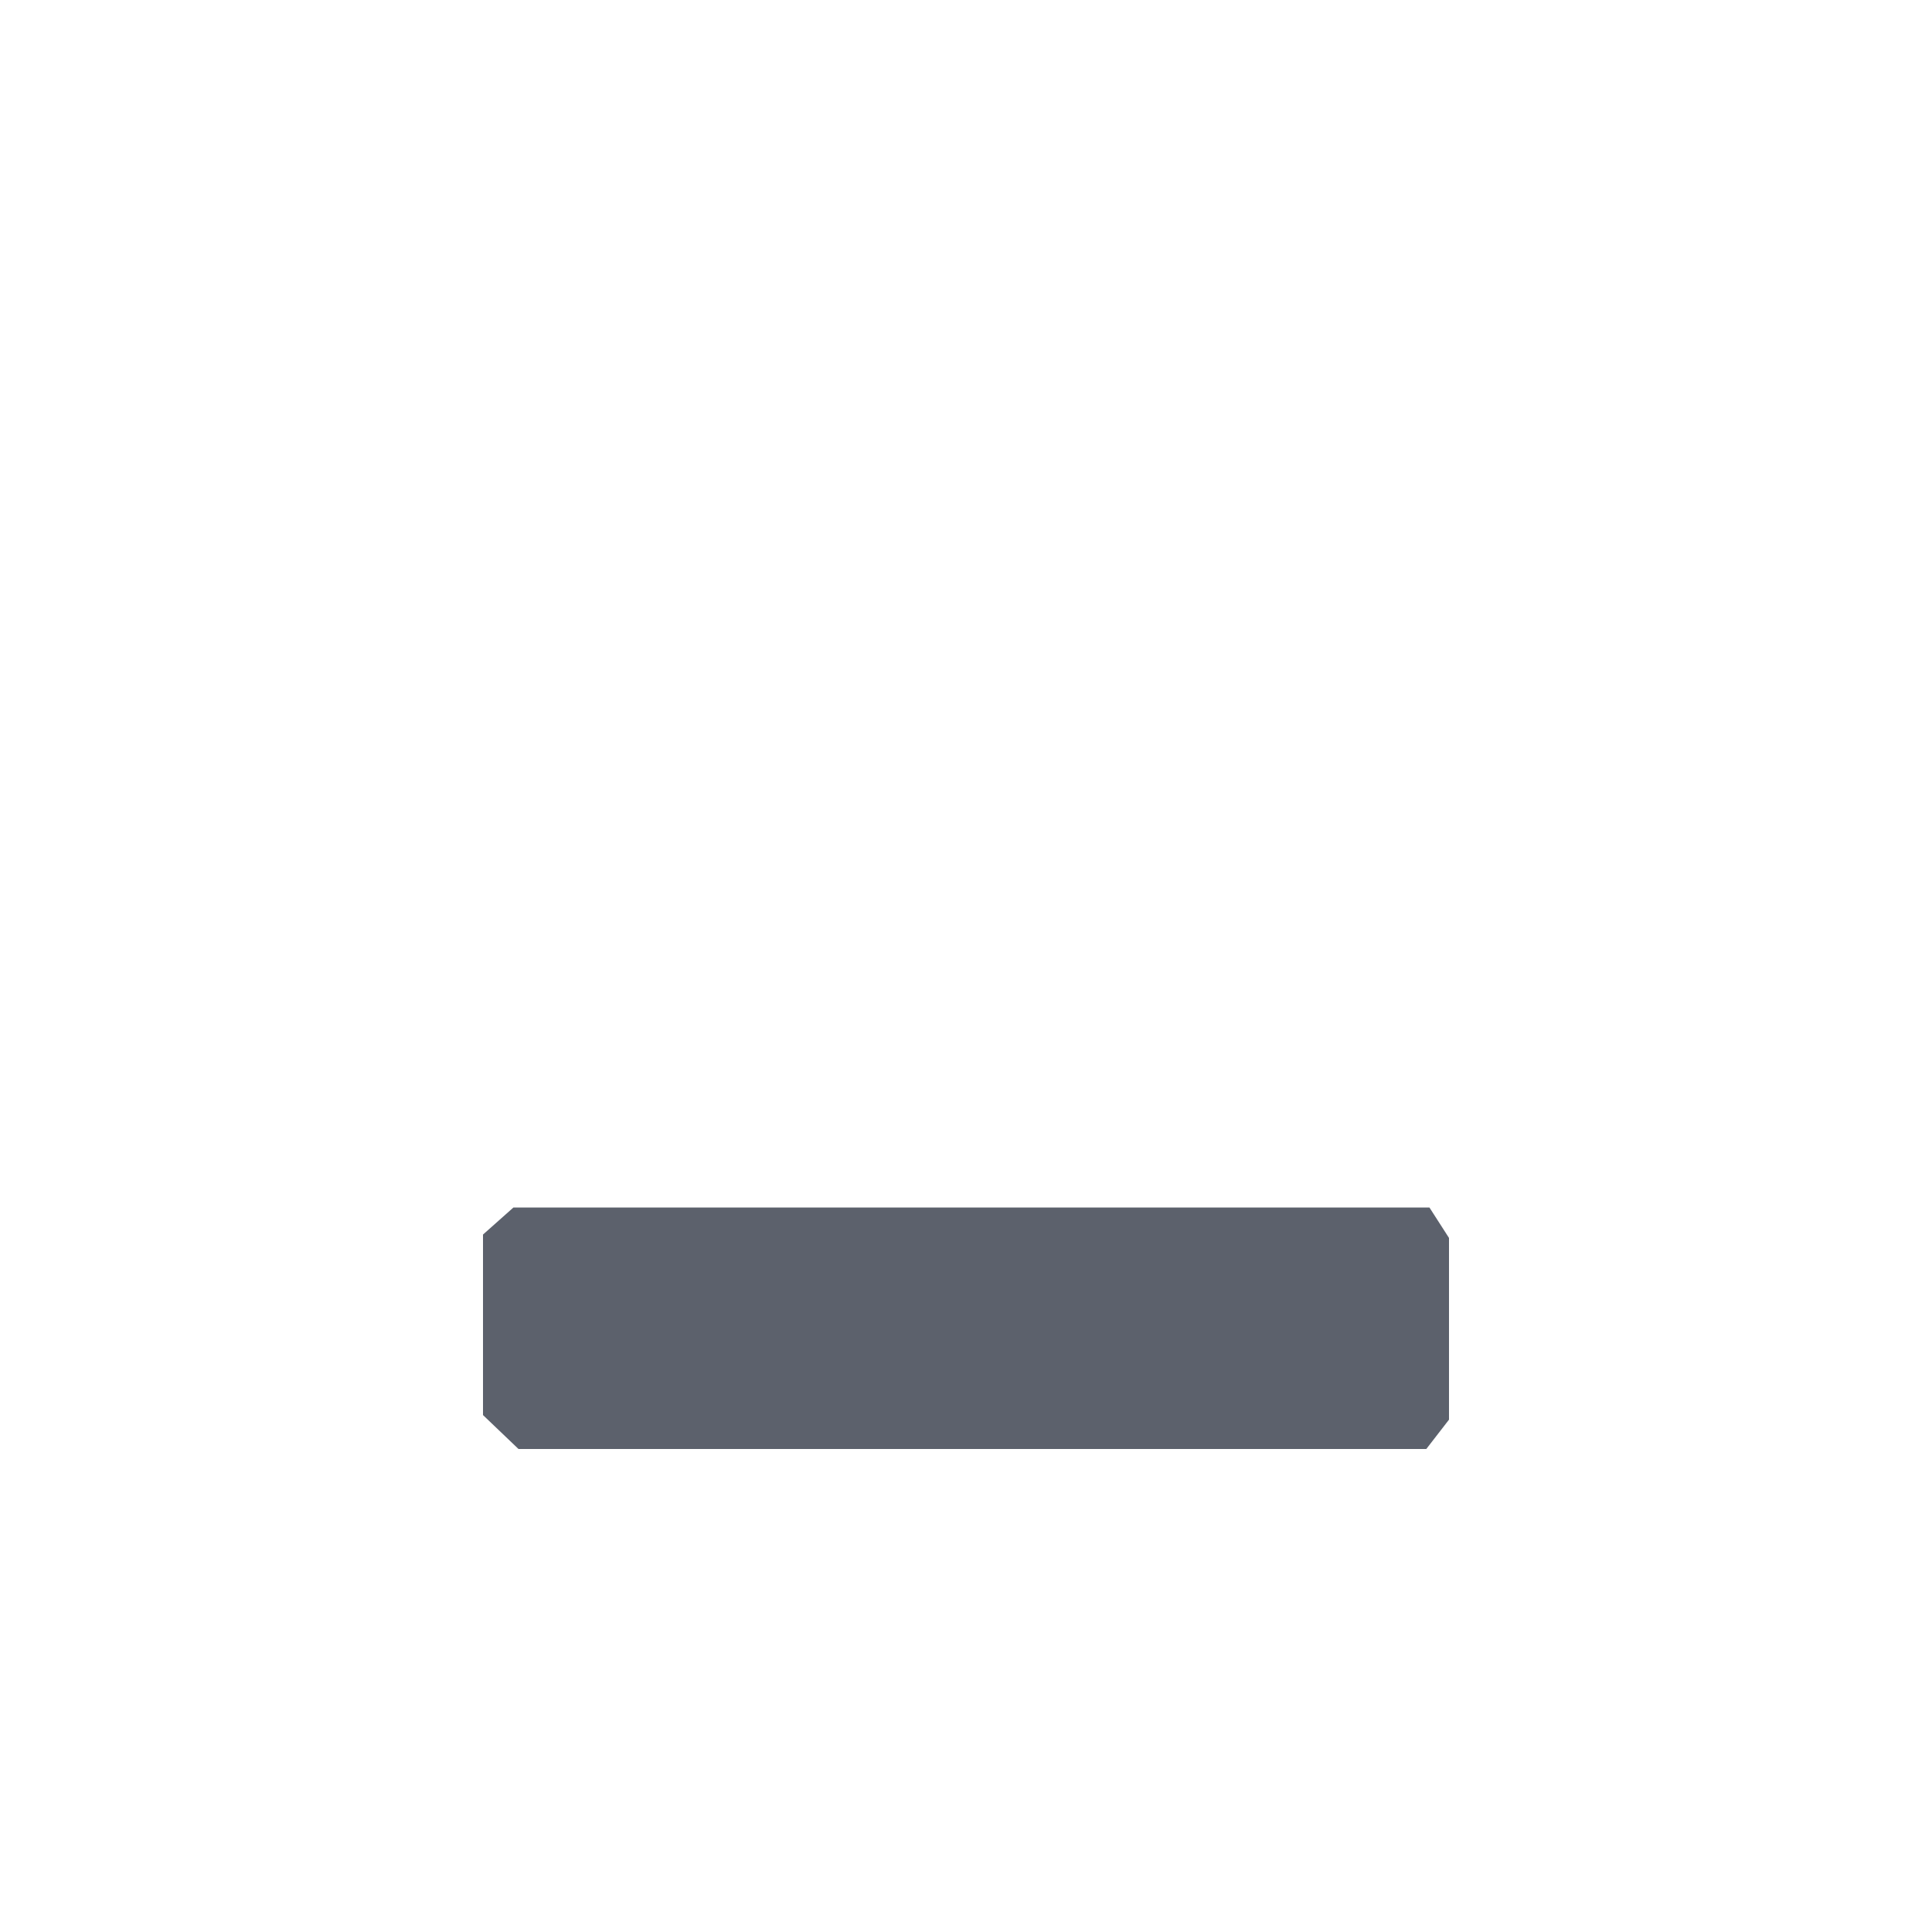 <?xml version="1.0" encoding="UTF-8" standalone="no"?>
<svg
   width="16"
   height="16"
   version="1.1"
   id="svg4"
   sodipodi:docname="window-minimize-symbolic.svg"
   inkscape:version="1.1.2 (0a00cf5339, 2022-02-04)"
   xmlns:inkscape="http://www.inkscape.org/namespaces/inkscape"
   xmlns:sodipodi="http://sodipodi.sourceforge.net/DTD/sodipodi-0.dtd"
   xmlns="http://www.w3.org/2000/svg"
   xmlns:svg="http://www.w3.org/2000/svg">
  <defs
     id="defs8" />
  <sodipodi:namedview
     id="namedview6"
     pagecolor="#ffffff"
     bordercolor="#666666"
     borderopacity="1.0"
     inkscape:pageshadow="2"
     inkscape:pageopacity="0.0"
     inkscape:pagecheckerboard="0"
     showgrid="false"
     inkscape:zoom="51.6875"
     inkscape:cx="7.9903265"
     inkscape:cy="8"
     inkscape:window-width="1920"
     inkscape:window-height="1051"
     inkscape:window-x="0"
     inkscape:window-y="29"
     inkscape:window-maximized="1"
     inkscape:current-layer="svg4" />
  <path
     style="fill:#5c616c"
     d="m 4,10.224 v 0 1.495 0 L 4.294,12 h 7.518 v 0 L 12,11.757 v -1.505 0 L 11.838,10 H 4.252 Z"
     id="path2"
     sodipodi:nodetypes="ccccccccccccc" />
</svg>
